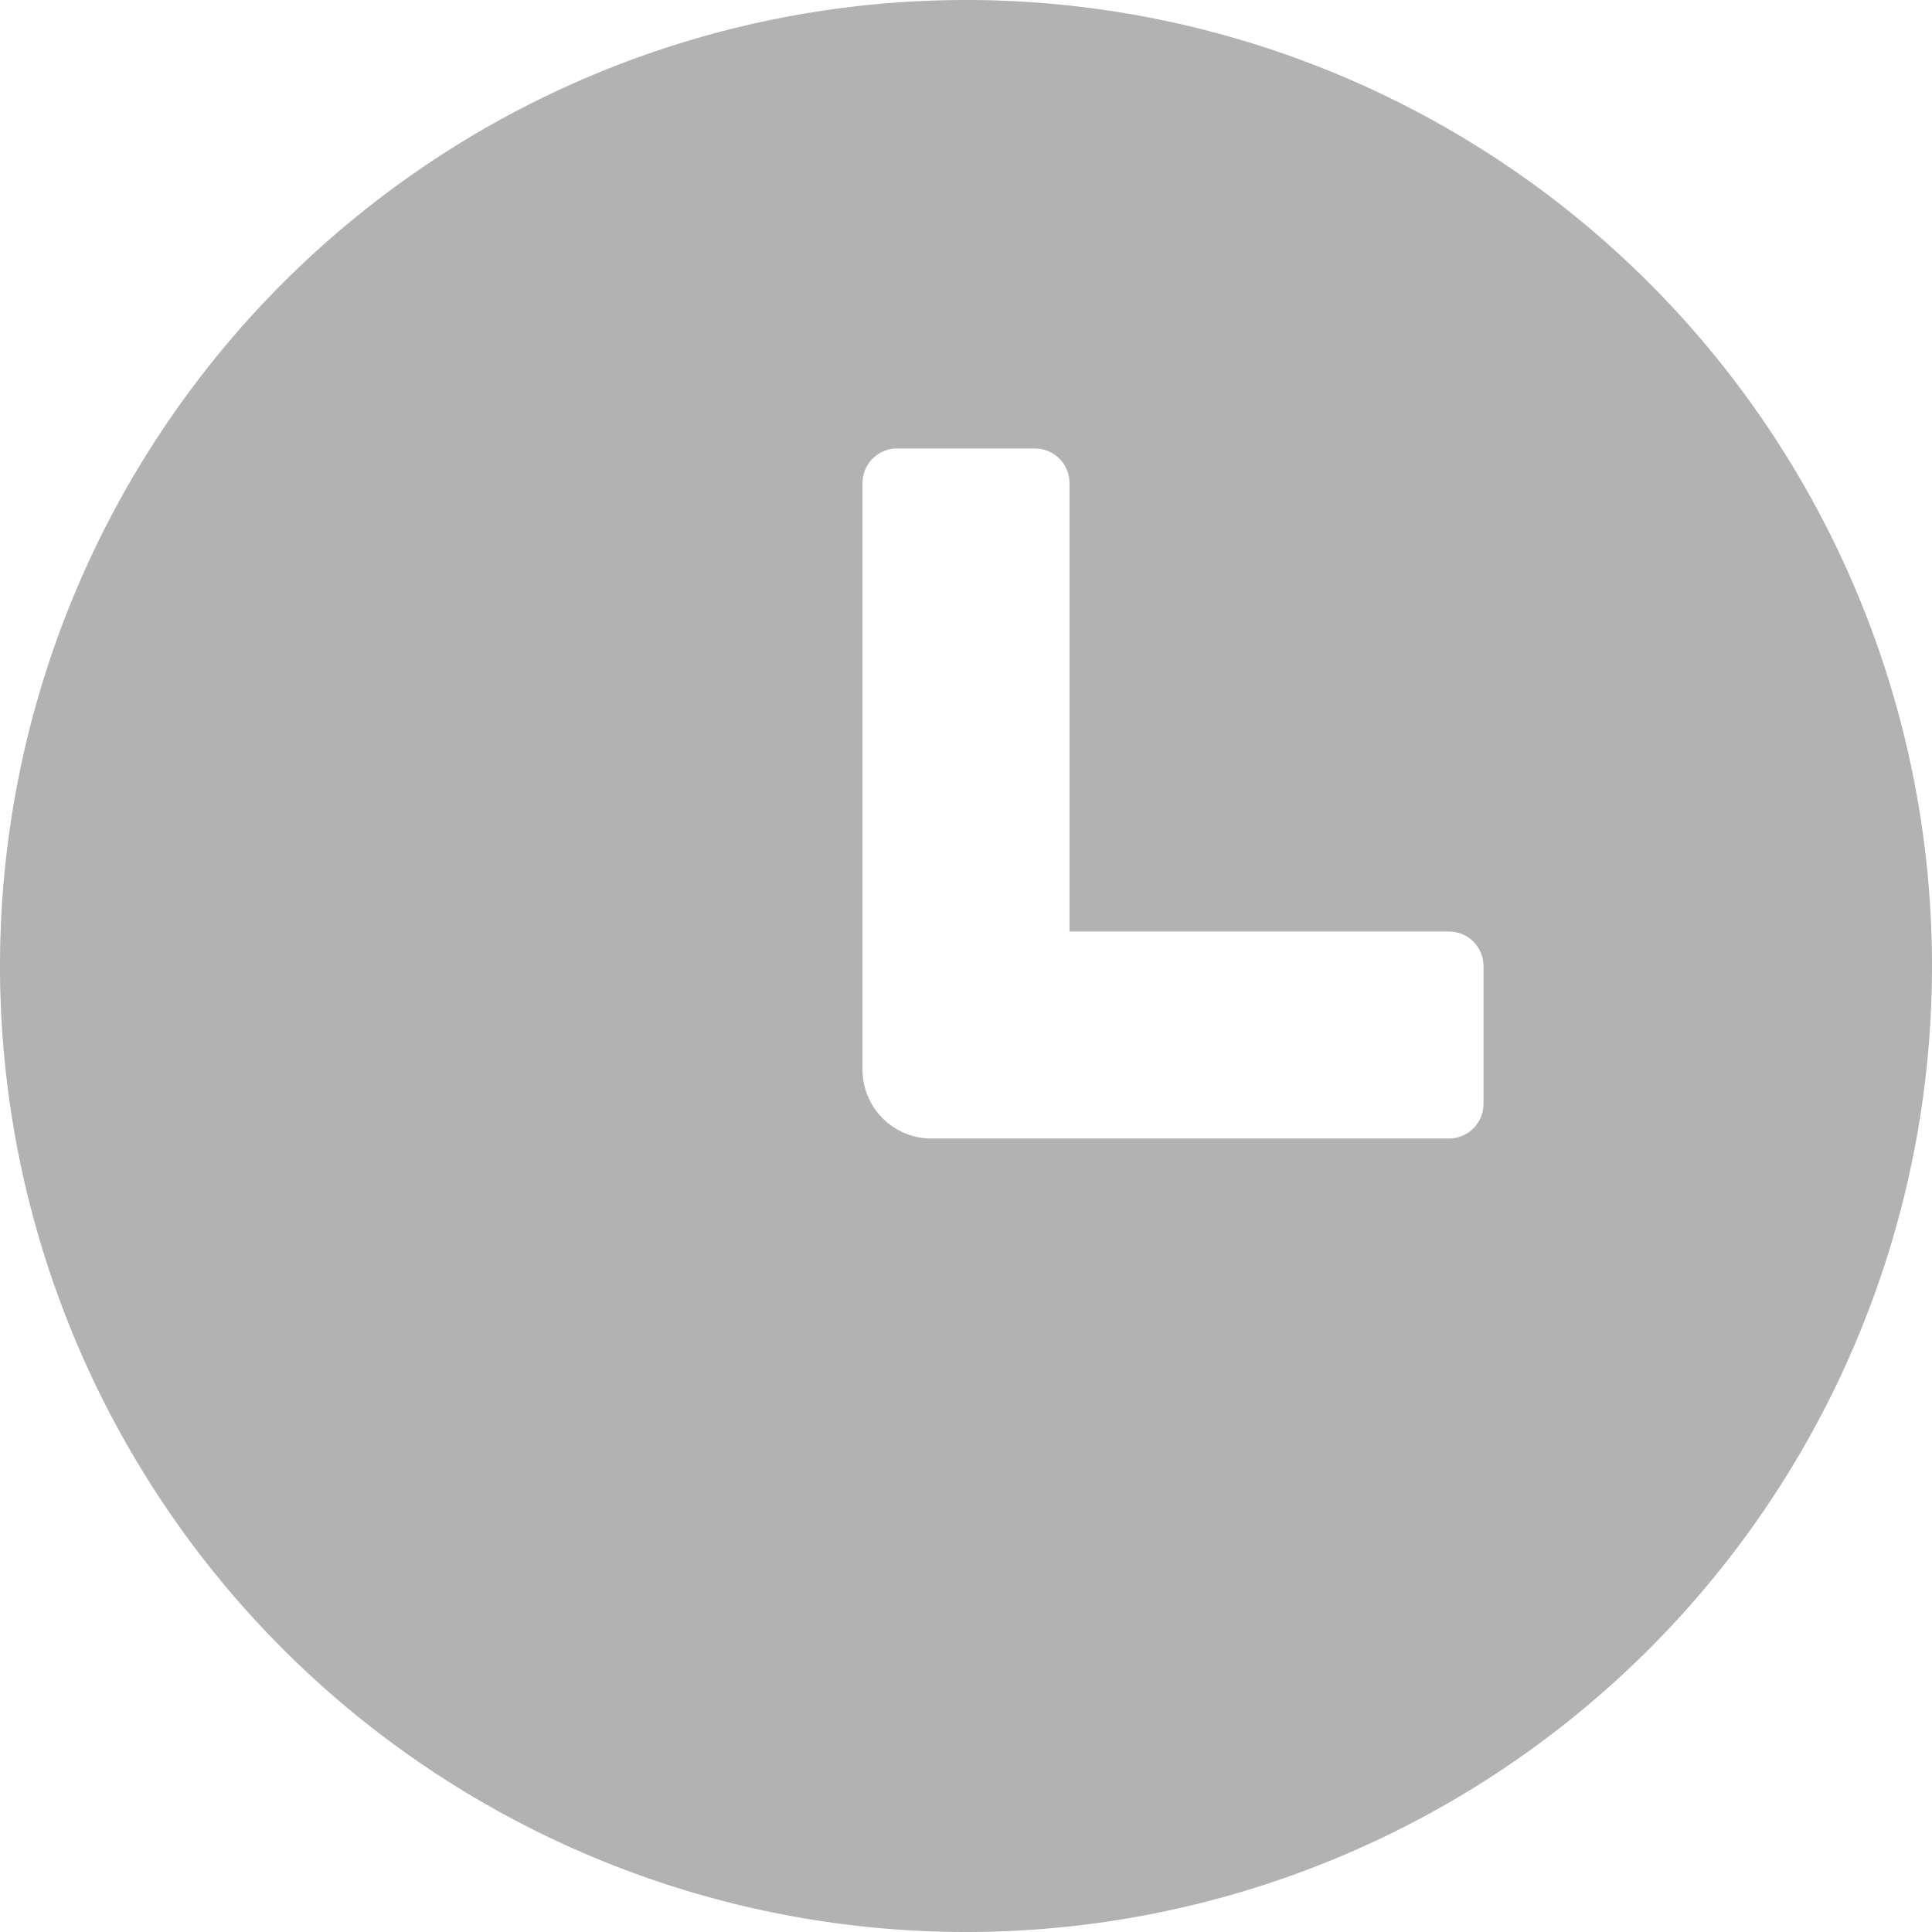 <svg class="icon"  viewBox="0 0 1024 1024" version="1.1" xmlns="http://www.w3.org/2000/svg"><path d="M512 0a512 512 0 1 1 0 1024A512 512 0 0 1 512 0z m36.571 237.714h-73.143a18.286 18.286 0 0 0-18.139 16.091l-0.146 2.194v310.857a36.571 36.571 0 0 0 33.865 36.498l2.706 0.073h274.286a18.286 18.286 0 0 0 18.139-16.091L786.286 585.143V512a18.286 18.286 0 0 0-16.091-18.139l-2.194-0.146H566.857V256a18.286 18.286 0 0 0-16.091-18.139L548.571 237.714z" fill="#B2B2B2" /></svg>